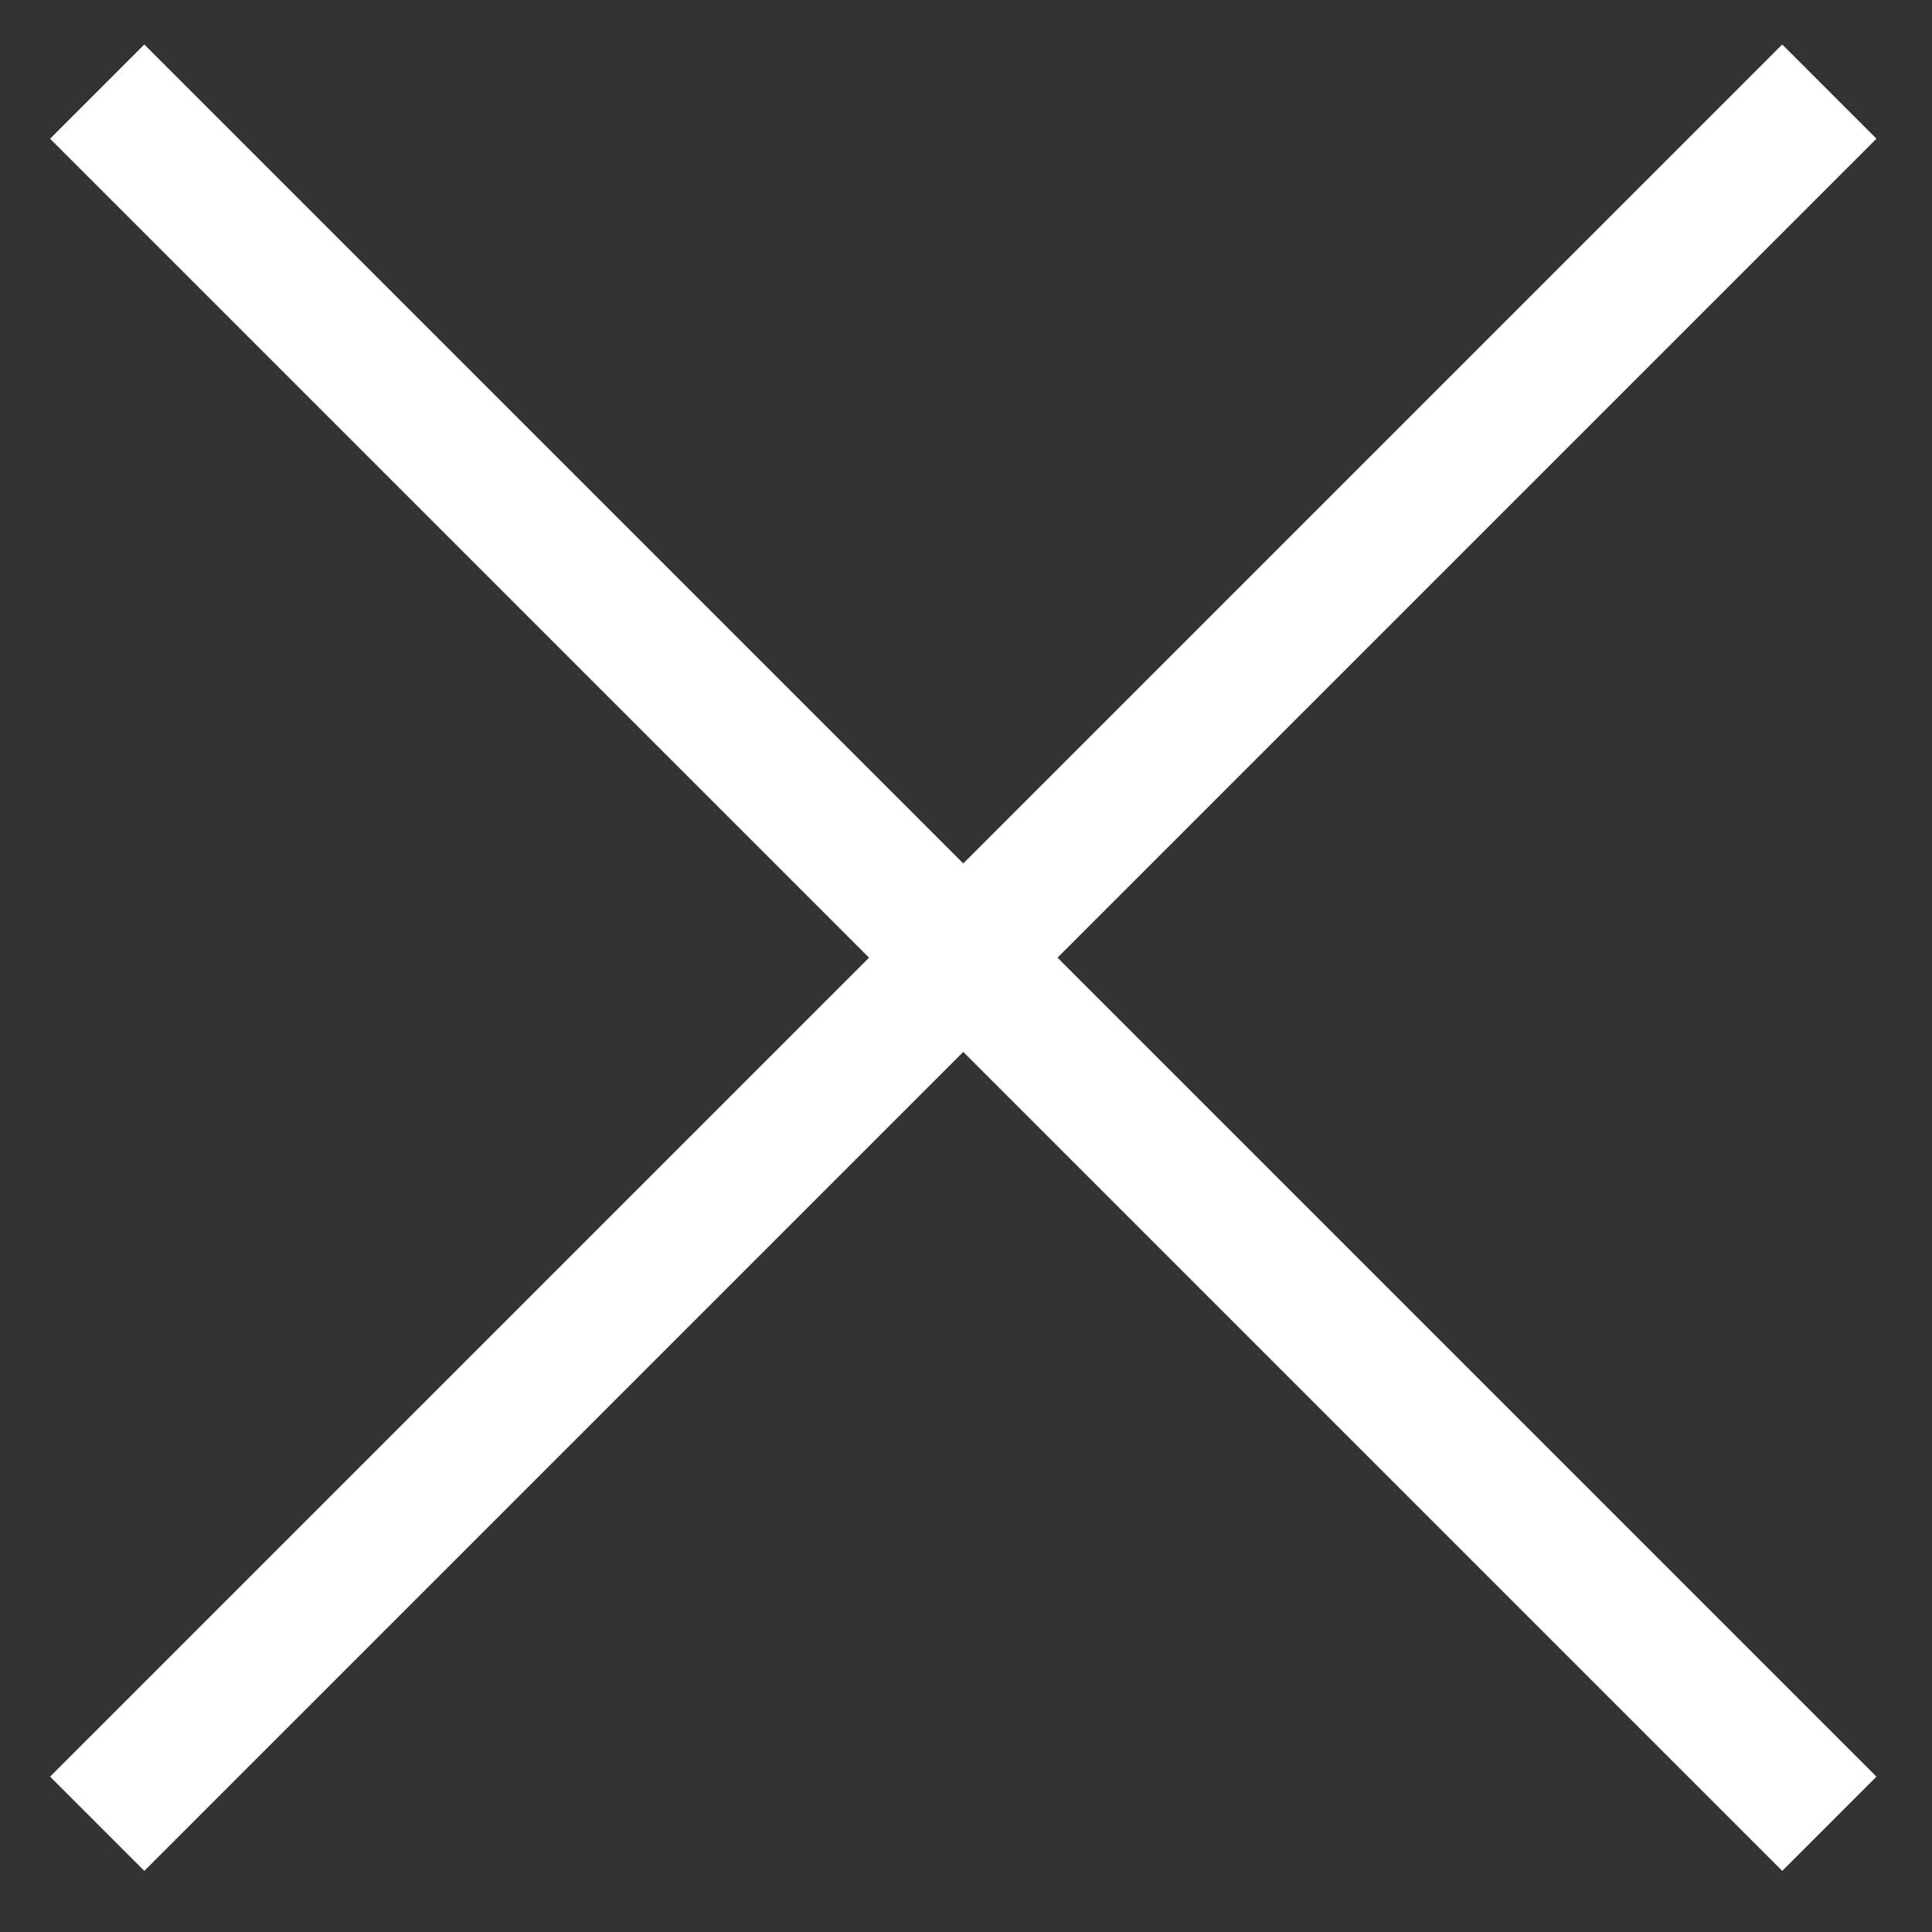 <svg width="29" height="29" viewBox="0 0 29 29" fill="none" xmlns="http://www.w3.org/2000/svg">
<rect x="0" y="0" width="29" height="29" fill="#333333" stroke="none"/>
<path d="M0 0L26 26" transform="translate(1.459 1.375)" stroke="white" stroke-width="2"/>
<path d="M0 0L26 26" transform="translate(1.459 27.375) scale(1 -1)" stroke="white" stroke-width="2"/>
</svg>
